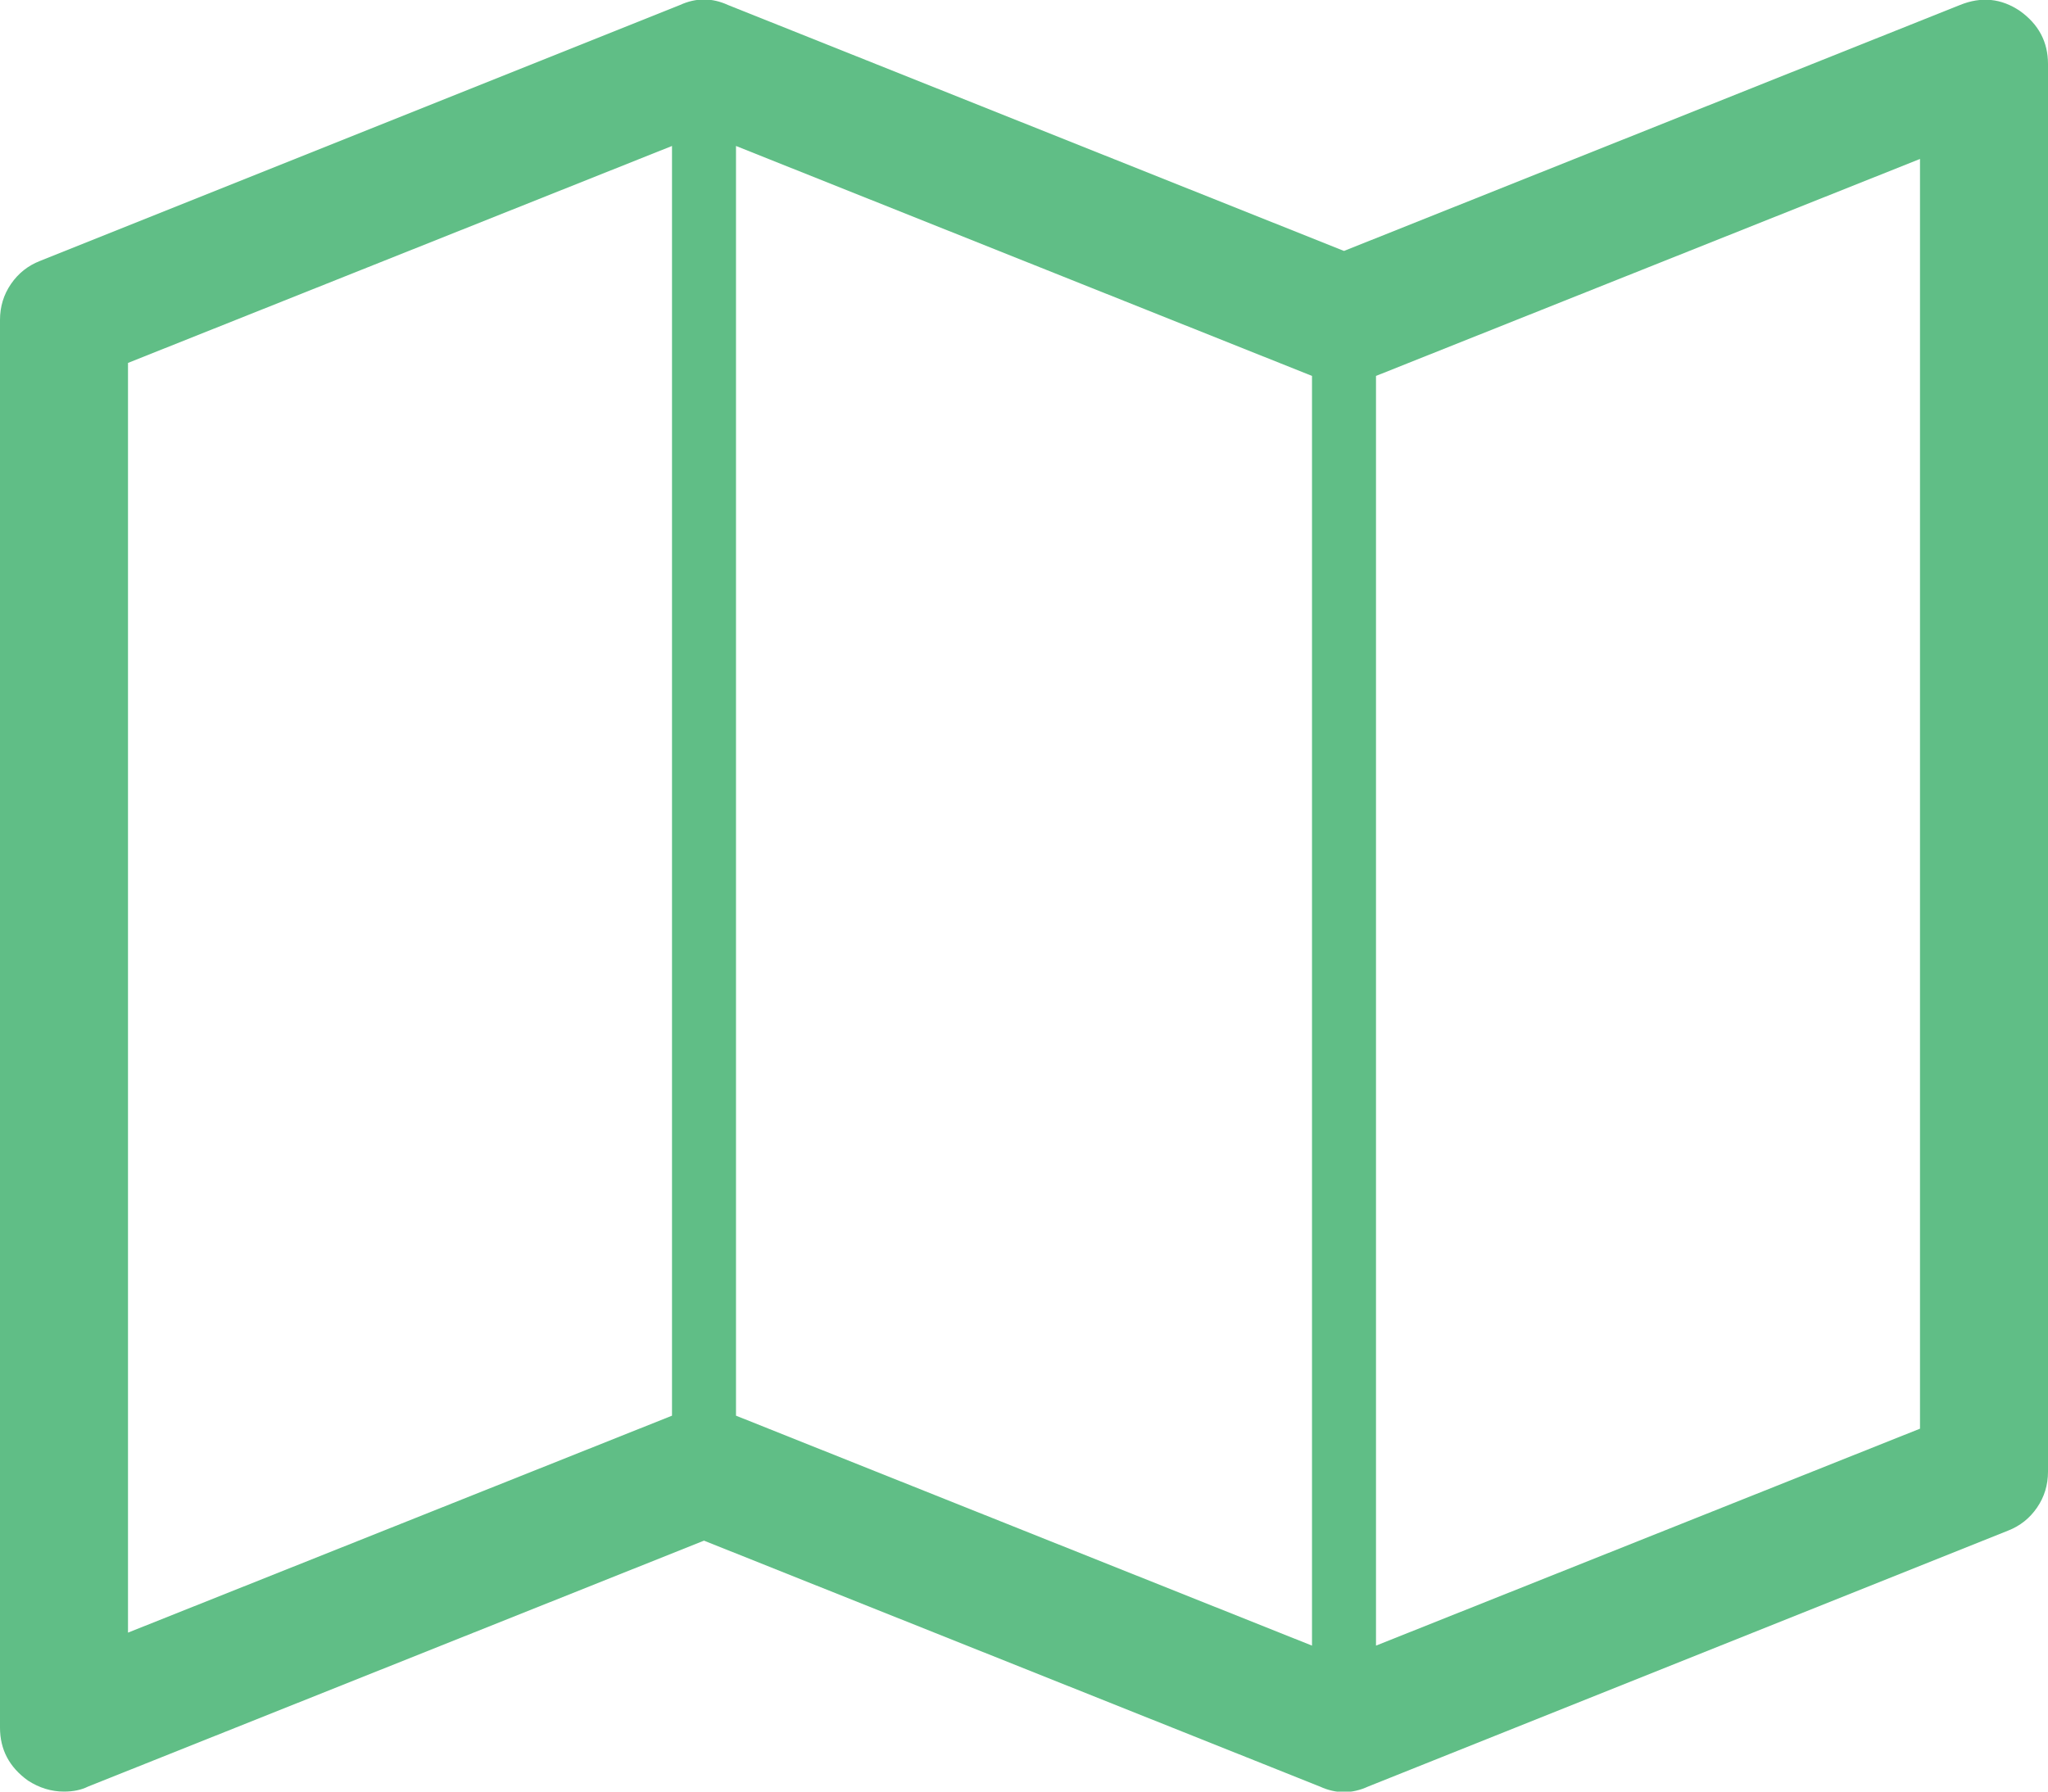 <svg width="2048" height="1792" xmlns="http://www.w3.org/2000/svg"><path d="M2020 11q28 20 28 53v1408q0 20-11 36t-29 23l-640 256q-24 11-48 0l-616-246-616 246q-10 5-24 5-19 0-36-11-28-20-28-53V320q0-20 11-36t29-23L680 5q24-11 48 0l616 246L1960 5q32-13 60 6zM736 146v1270l576 230V376zM128 363v1270l544-217V146zm1792 1066V159l-544 217v1270z" fill="#60be86"/></svg>